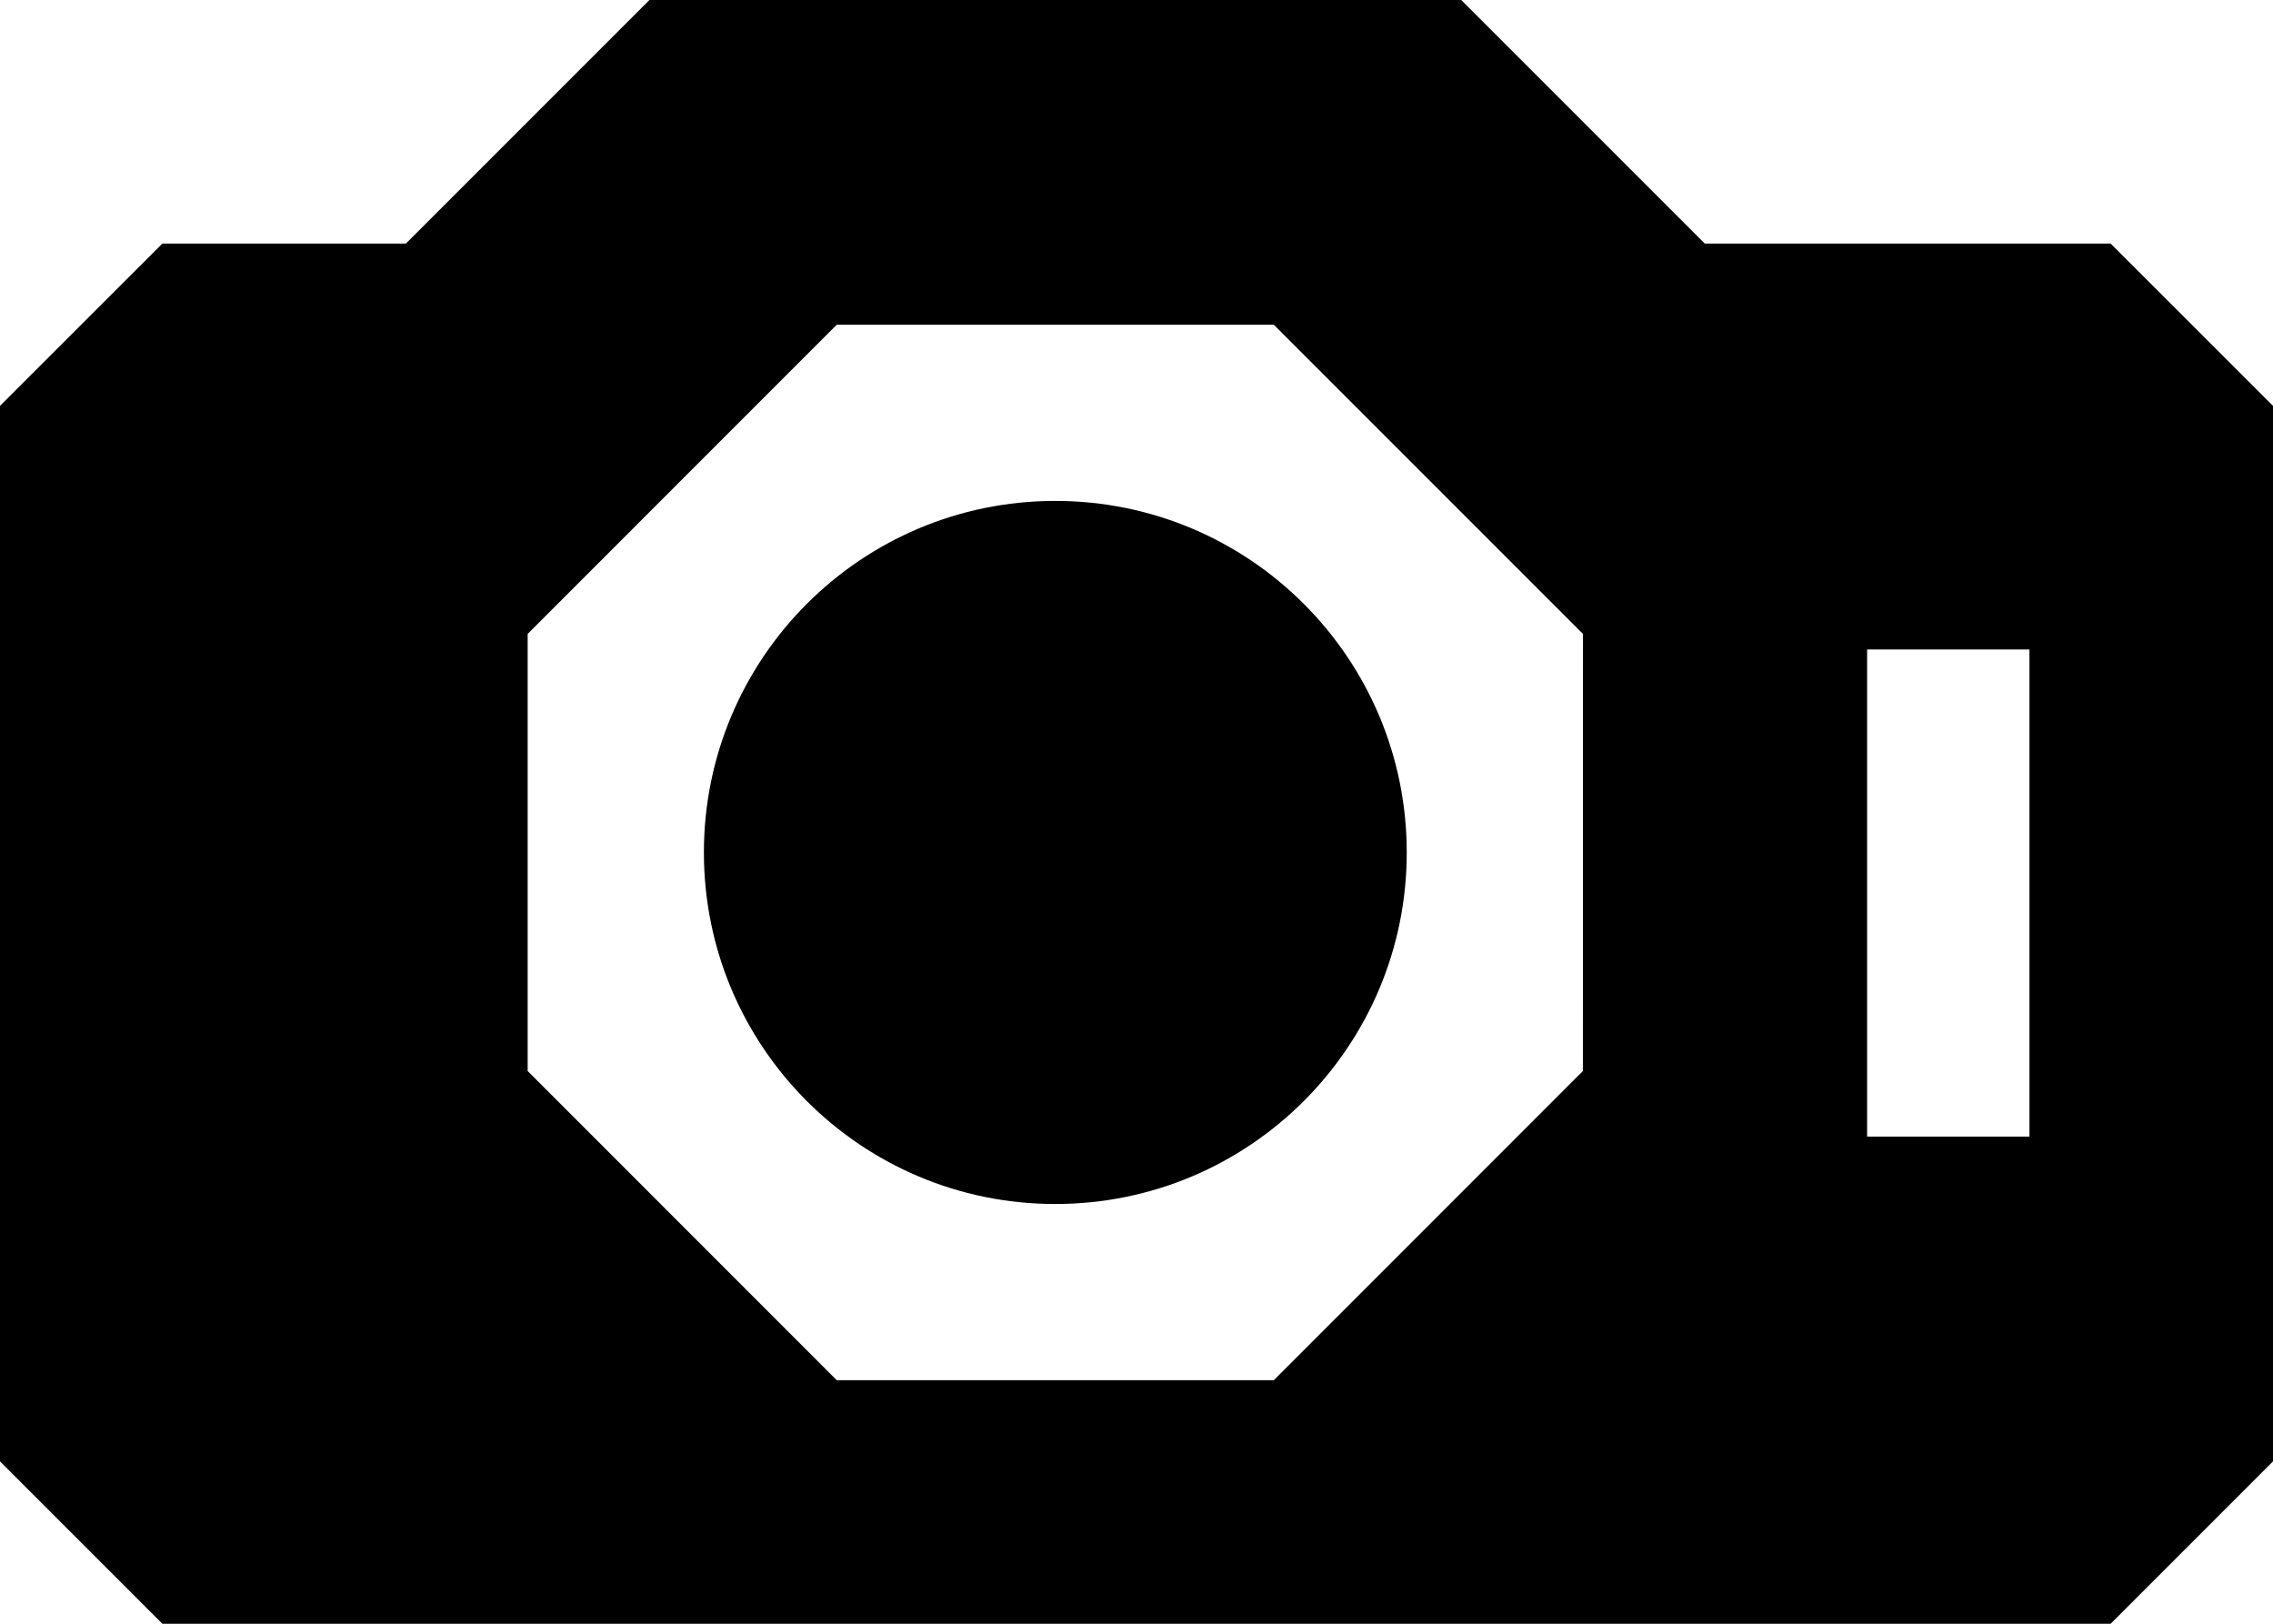 <svg xmlns="http://www.w3.org/2000/svg" width="28" height="20" viewBox="0 0 28 20">
  <path d="M19,5 L22,8 L27,8 L29,9.999 L29,23 L27,25 L3,25 L1,23 L1,9.999 L3,8 L6,8 L9,5 L19,5 Z M16.692,9 L11.307,9 L7.5,12.808 L7.5,18.192 L11.307,22 L16.692,22 L20.499,18.192 L20.5,12.808 L16.692,9 Z M13.999,11.17 C16.392,11.17 18.329,13.109 18.329,15.5 C18.329,17.891 16.392,19.83 13.999,19.83 C11.608,19.83 9.671,17.891 9.671,15.5 C9.671,13.109 11.608,11.17 13.999,11.17 Z M26,13 L24,13 L24,19 L26,19 L26,13 Z" transform="translate(-1 -5)"/>
</svg>
